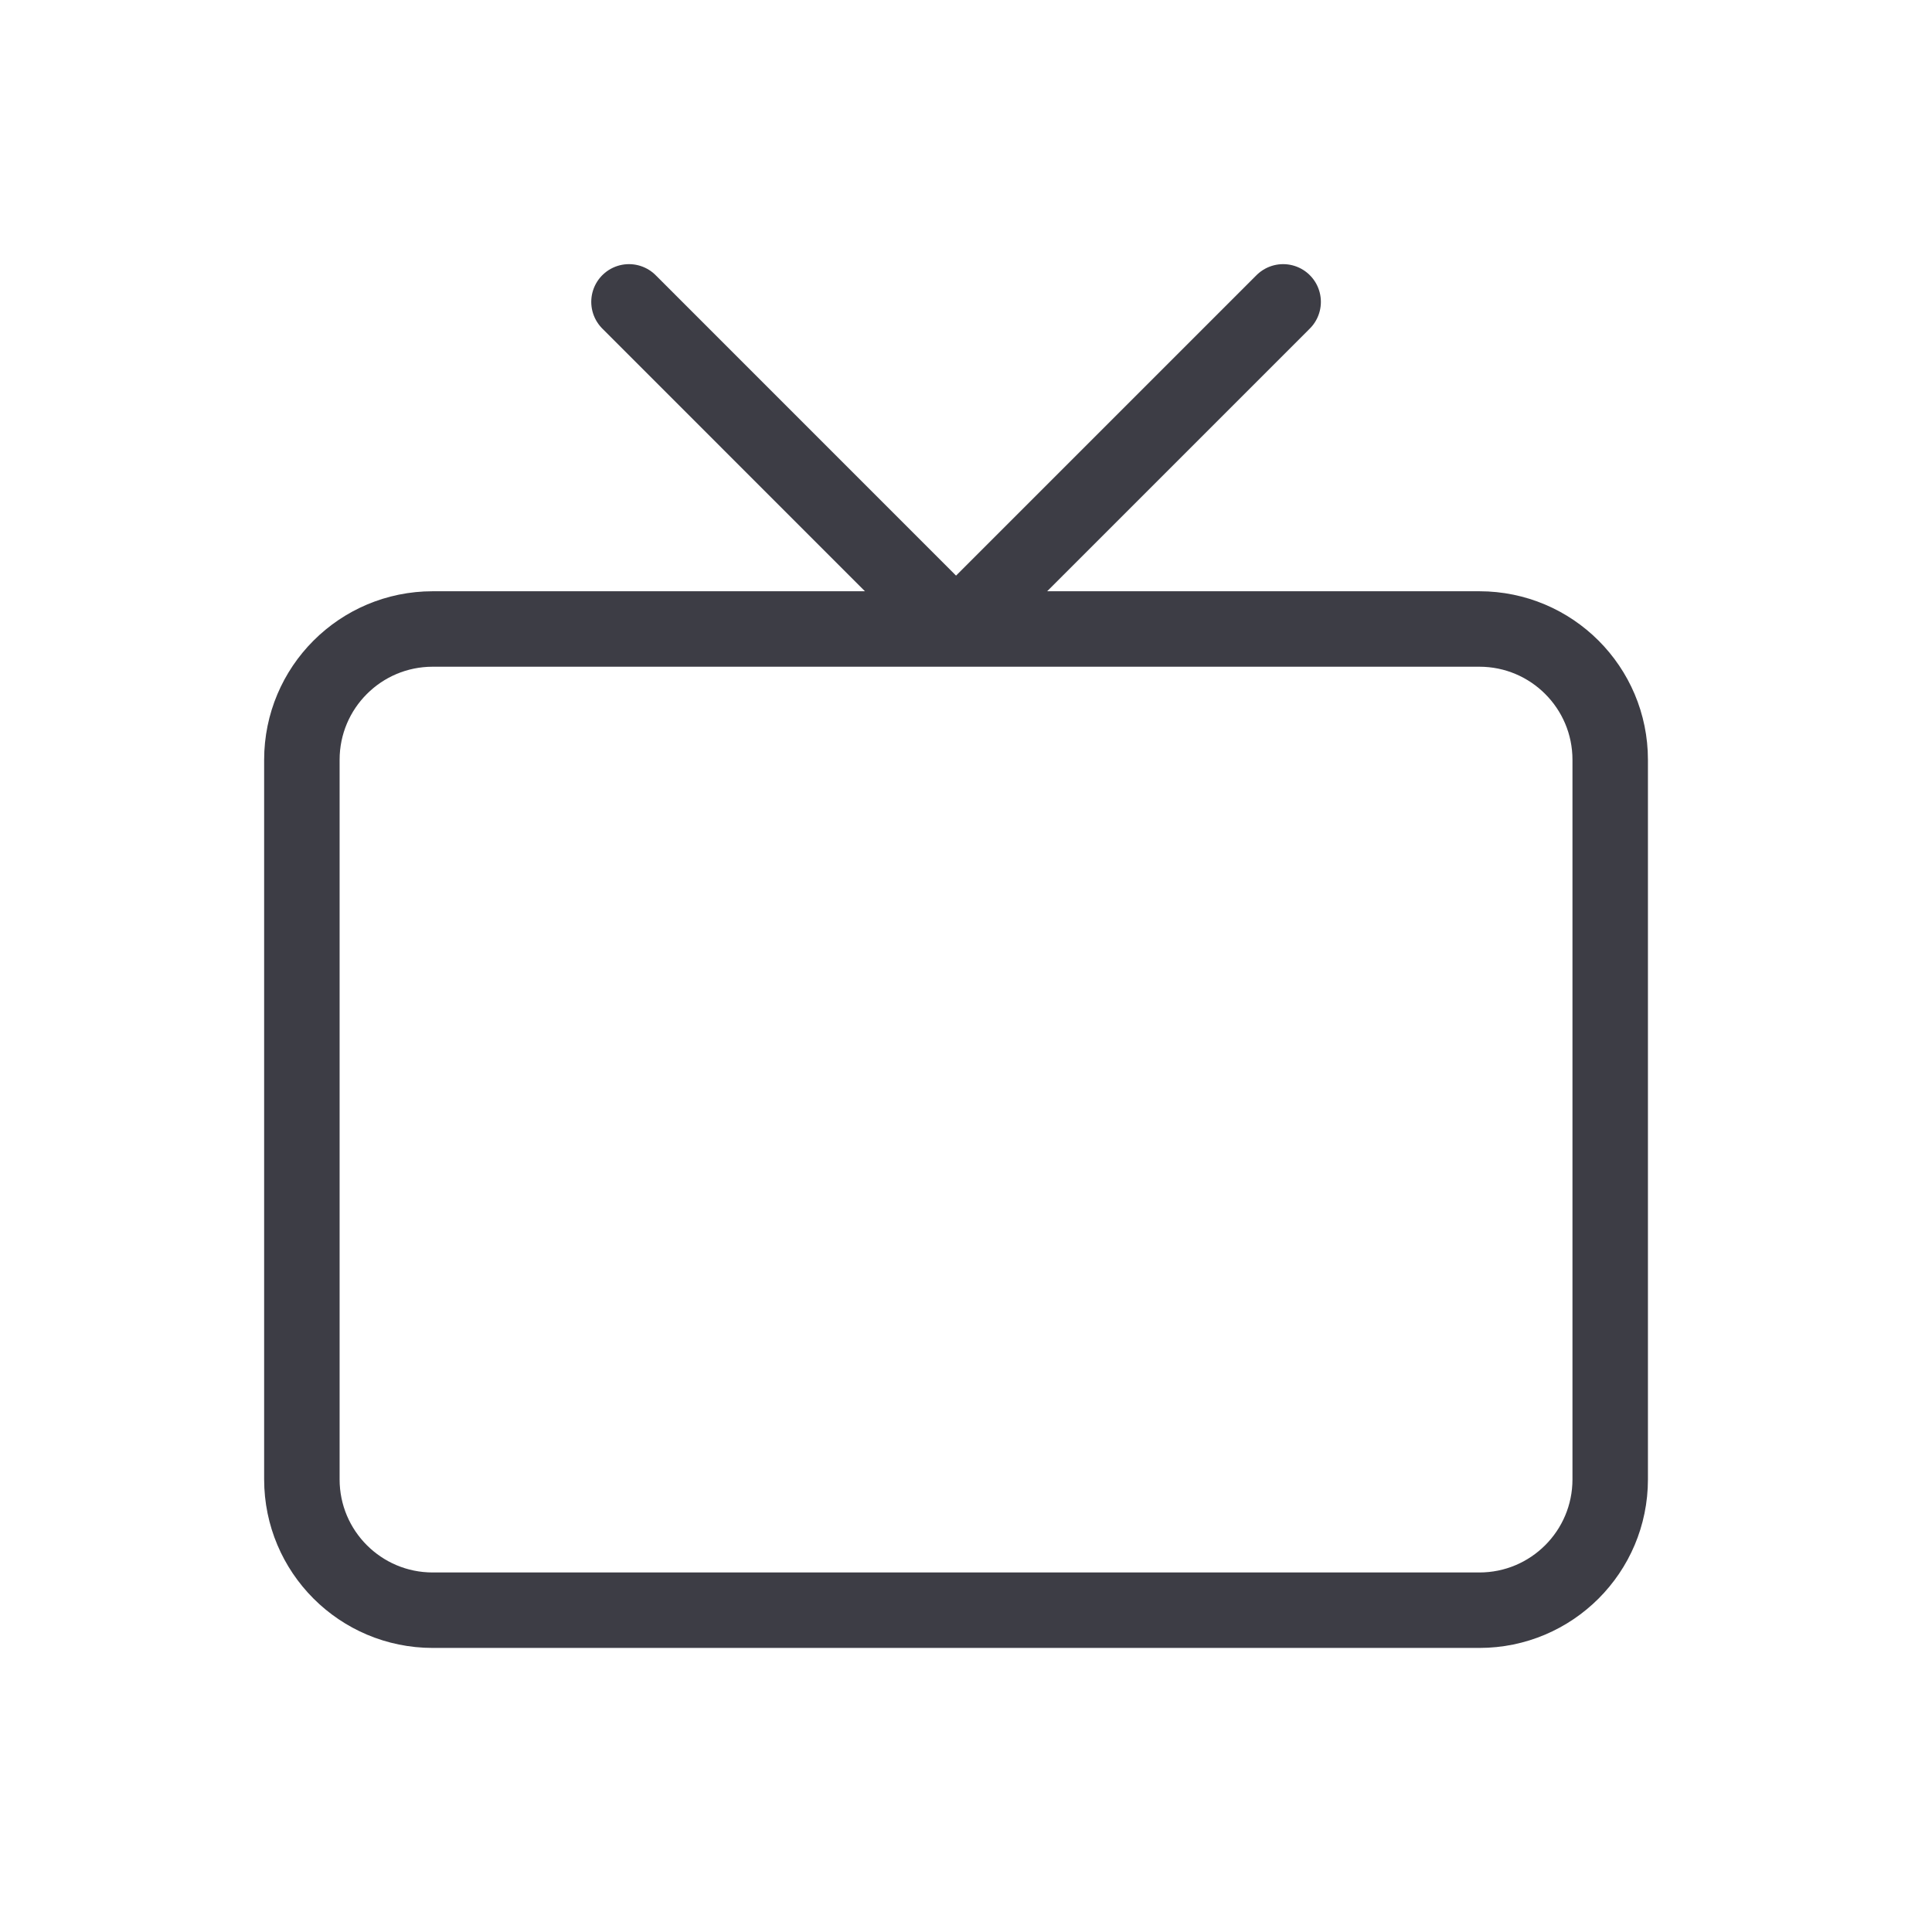 <svg width="32" height="32" viewBox="0 0 32 32" fill="none" xmlns="http://www.w3.org/2000/svg">
<path d="M21.253 5L15.835 10.418L10.418 5M7.167 10.418H24.503C25.7 10.418 26.67 11.388 26.67 12.585V24.503C26.67 25.7 25.7 26.67 24.503 26.67H7.167C5.97 26.67 5 25.7 5 24.503V12.585C5 11.388 5.97 10.418 7.167 10.418Z" stroke="#3D3D45" stroke-width="1.25" stroke-linecap="round" stroke-linejoin="round"/>
</svg>
